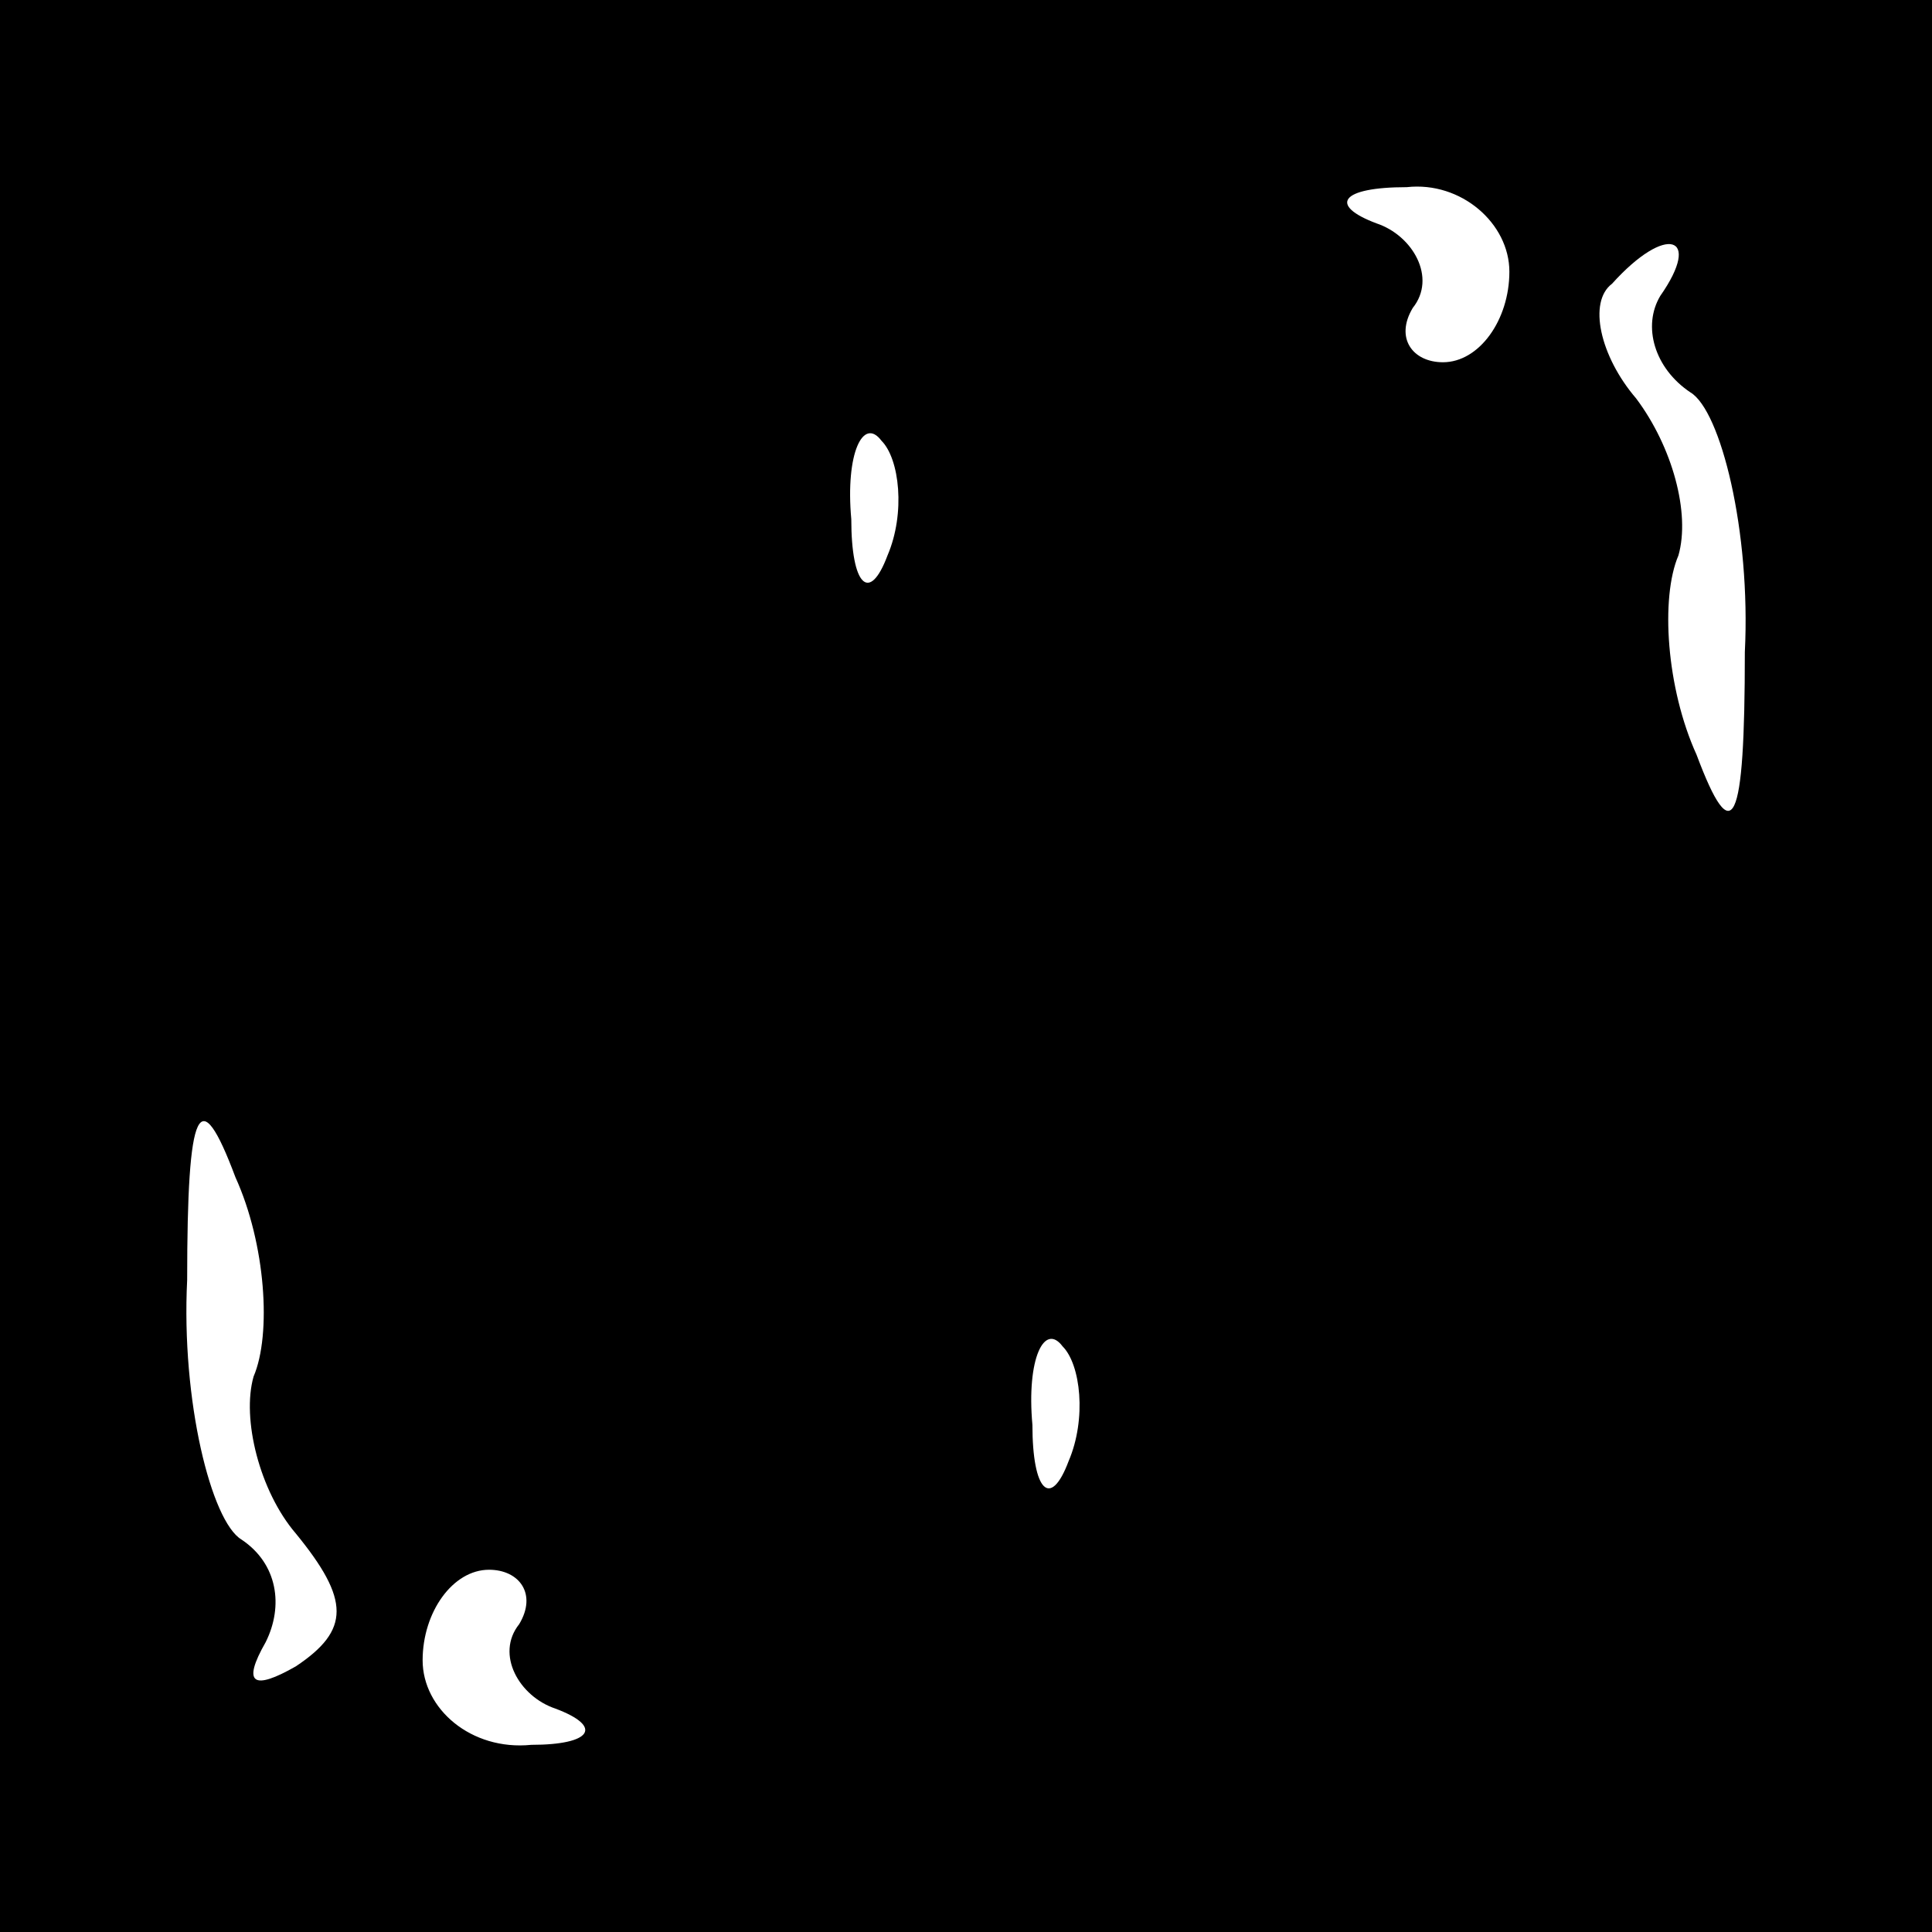 <?xml version="1.0" standalone="no"?>
<!DOCTYPE svg PUBLIC "-//W3C//DTD SVG 20010904//EN"
 "http://www.w3.org/TR/2001/REC-SVG-20010904/DTD/svg10.dtd">
<svg version="1.0" xmlns="http://www.w3.org/2000/svg"
 width="32pt" height="32pt" viewBox="0 0 32 32"
 preserveAspectRatio="xMidYMid meet">
<rect x="0" y="0" width="32" height="32" fill="#808080" stroke="none"/>
<g transform="translate(0,32) scale(0.1,-0.1)"
fill="#000000" stroke="none">
<path fill="#000000" stroke="none" d="M0 160 l0 -160 160 0 160 0 0 160 0
160 -160 0 -160 0 0 -160z"/>
<path fill="#ffffff" stroke="none" d="M250 275 c0 -8 -5 -15 -11 -15 -5 0 -8
4 -5 9 4 5 0 12 -6 14 -8 3 -6 6 5 6 9 1 17 -6 17 -14z"/>
<path fill="#ffffff" stroke="none" d="M275 271 c-3 -5 -1 -12 5 -16 5 -3 10
-23 9 -43 0 -29 -2 -33 -8 -17 -5 11 -6 26 -3 33 2 7 -1 18 -7 26 -6 7 -8 16
-4 19 9 10 15 8 8 -2z"/>
<path fill="#ffffff" stroke="none" d="M147 228 c-3 -8 -6 -5 -6 6 -1 11 2 17
5 13 3 -3 4 -12 1 -19z"/>
<path fill="#ffffff" stroke="none" d="M42 92 c-2 -7 1 -19 7 -26 9 -11 9 -16
0 -22 -7 -4 -9 -3 -5 4 3 6 2 13 -4 17 -5 3 -10 23 -9 43 0 29 2 33 8 17 5
-11 6 -26 3 -33z"/>
<path fill="#ffffff" stroke="none" d="M177 78 c-3 -8 -6 -5 -6 6 -1 11 2 17
5 13 3 -3 4 -12 1 -19z"/>
<path fill="#ffffff" stroke="none" d="M86 51 c-4 -5 0 -12 6 -14 8 -3 6 -6
-4 -6 -10 -1 -18 6 -18 14 0 8 5 15 11 15 5 0 8 -4 5 -9z"/>
</g>
</svg>
